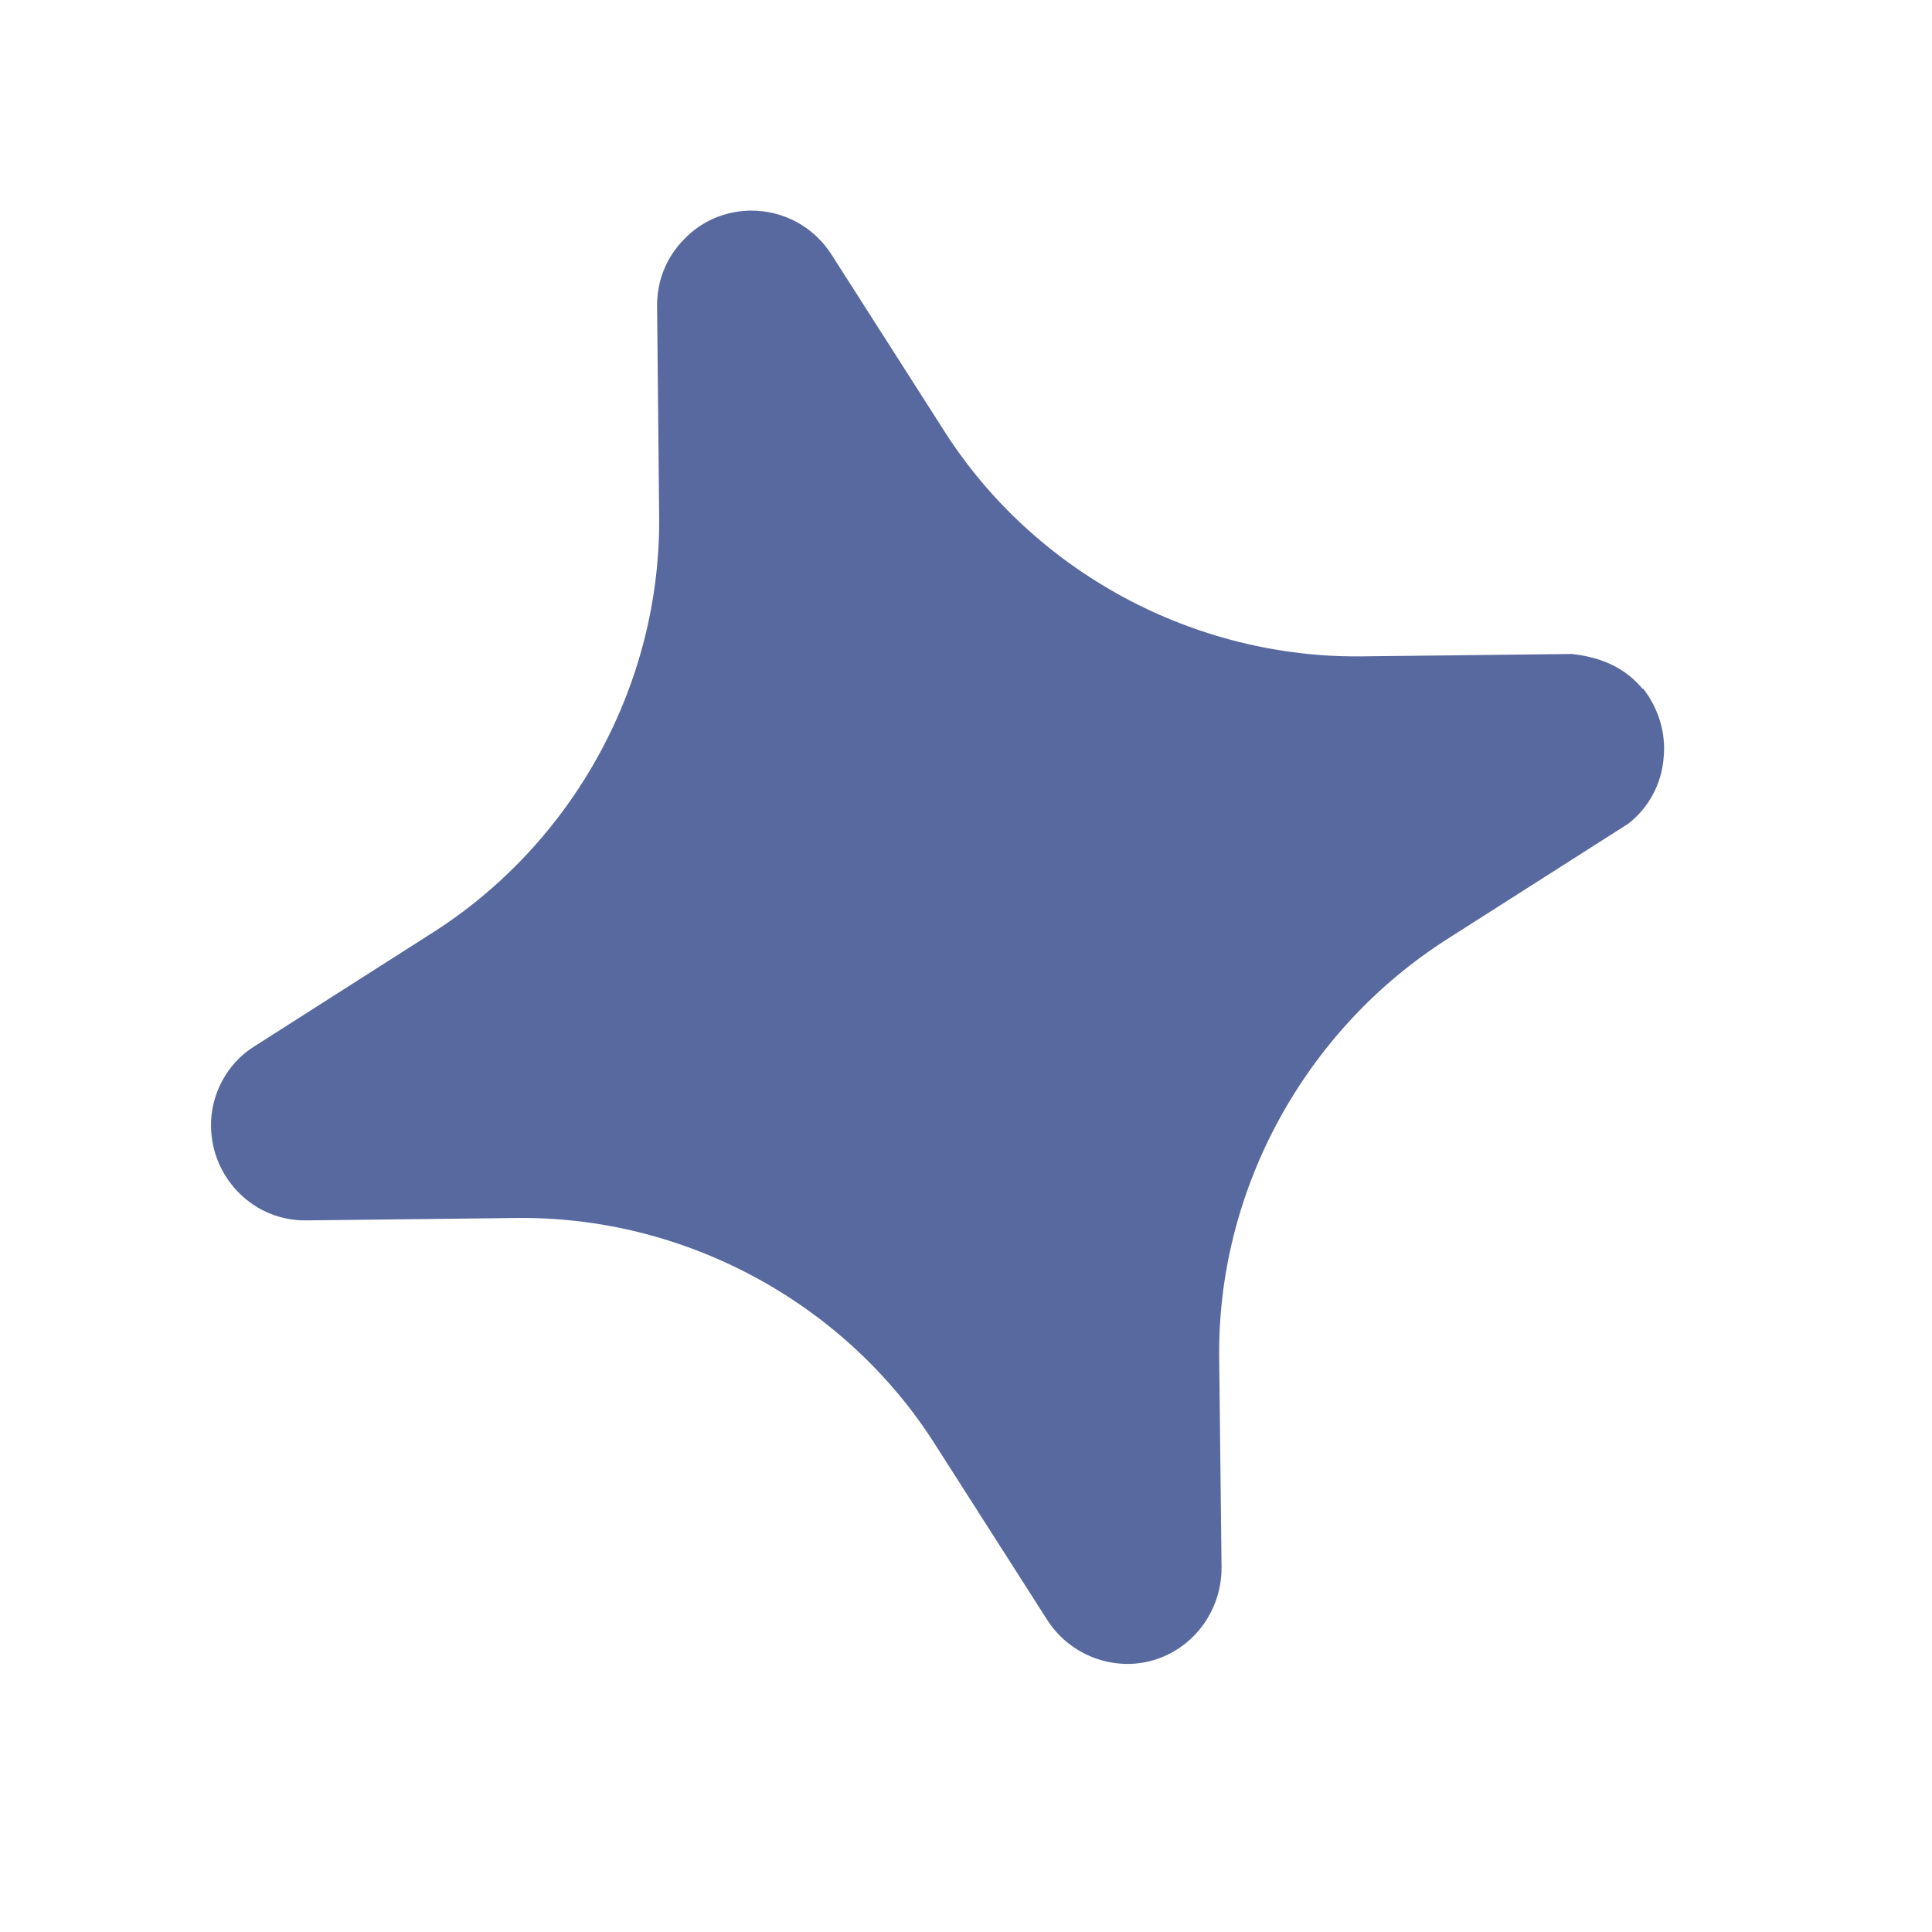 <svg width="18" height="18" viewBox="0 0 18 18" fill="none" xmlns="http://www.w3.org/2000/svg">
<path d="M15.308 6.423C15.154 6.235 14.941 6.126 14.646 6.093L12.704 6.115C11.131 6.139 9.627 5.33 8.788 4.001L7.746 2.37C7.579 2.111 7.301 1.961 6.993 1.962C6.753 1.966 6.533 2.061 6.373 2.23C6.205 2.4 6.12 2.621 6.122 2.853L6.141 4.788C6.165 6.361 5.348 7.86 4.011 8.702L2.374 9.746C2.113 9.906 1.96 10.2 1.966 10.499C1.975 10.985 2.371 11.379 2.857 11.37L4.799 11.348C6.371 11.324 7.875 12.133 8.715 13.462L9.757 15.093C9.967 15.421 10.375 15.578 10.748 15.467C11.121 15.356 11.379 15.009 11.381 14.61L11.359 12.668C11.335 11.095 12.153 9.596 13.487 8.747L15.169 7.675C15.359 7.529 15.48 7.304 15.499 7.066C15.525 6.825 15.448 6.592 15.304 6.409L15.308 6.423ZM12.912 7.85C11.266 8.89 10.261 10.746 10.284 12.694L10.301 13.938L9.628 12.89C8.582 11.245 6.726 10.241 4.779 10.271L3.535 10.287L4.586 9.621C6.232 8.582 7.237 6.726 7.214 4.777L7.204 3.532L7.87 4.582C8.916 6.227 10.772 7.231 12.719 7.201L13.963 7.184L12.912 7.85Z" fill="#58699F"/>
<path d="M13.37 6.609L10.194 6.049L6.901 2.535L6.505 3.762L6.674 5.593L6.637 6.732L5.46 7.834L4.63 8.834L2.519 10.59L3.313 10.73L4.901 11.009L6.386 10.944L7.731 11.672L8.833 12.848L10.589 14.958L10.729 14.164L10.906 12.231L11.289 10.989L12.017 9.644L13.436 8.093L14.612 6.991L13.37 6.609Z" fill="#58699F"/>
</svg>
